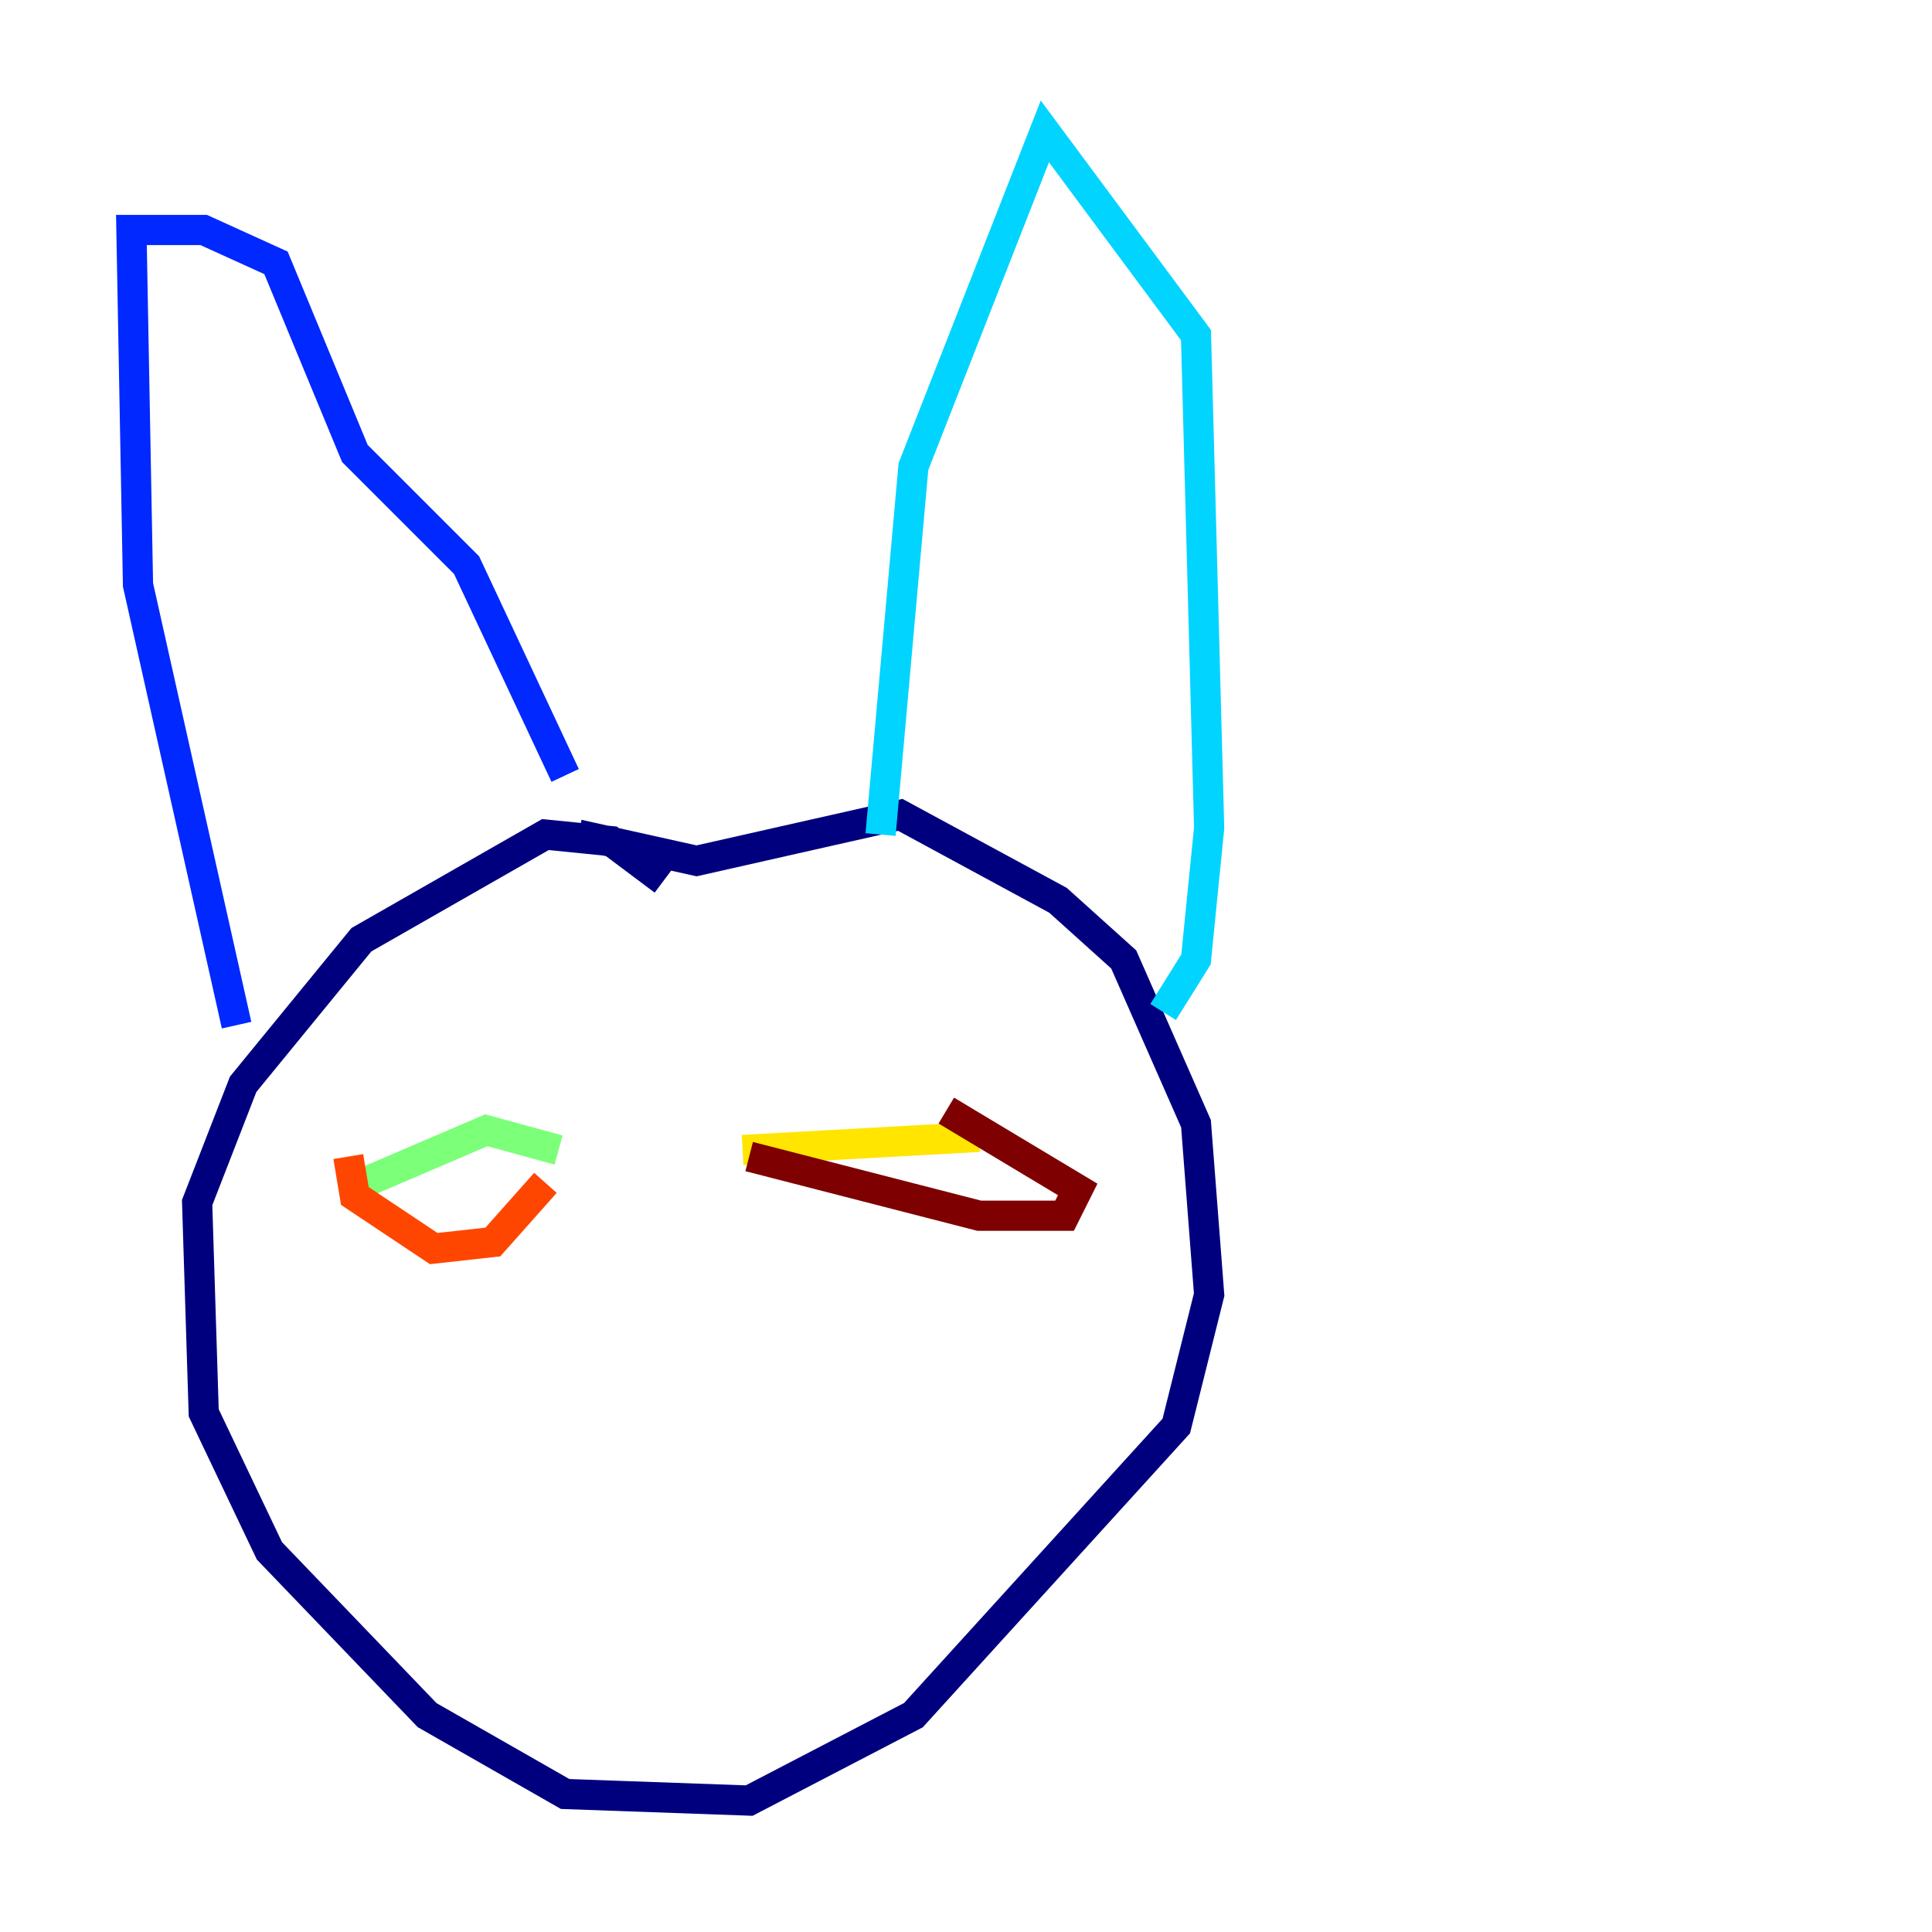 <?xml version="1.0" encoding="utf-8" ?>
<svg baseProfile="tiny" height="128" version="1.2" viewBox="0,0,128,128" width="128" xmlns="http://www.w3.org/2000/svg" xmlns:ev="http://www.w3.org/2001/xml-events" xmlns:xlink="http://www.w3.org/1999/xlink"><defs /><polyline fill="none" points="43.973,58.34 40.49,55.728 36.136,55.292 23.946,62.258 16.109,71.837 13.061,79.674 13.497,93.605 17.85,102.748 28.299,113.633 37.442,118.857 49.633,119.293 60.517,113.633 77.932,94.476 80.109,85.769 79.238,74.449 74.449,63.565 70.095,59.646 59.646,53.986 46.15,57.034 38.313,55.292" stroke="#00007f" stroke-width="2" /><polyline fill="none" points="15.674,67.918 9.143,38.748 8.707,15.238 13.497,15.238 18.286,17.415 23.51,30.041 30.912,37.442 37.442,51.374" stroke="#0028ff" stroke-width="2" /><polyline fill="none" points="58.34,55.292 60.517,30.912 69.225,8.707 79.238,22.204 80.109,54.857 79.238,63.565 77.061,67.048" stroke="#00d4ff" stroke-width="2" /><polyline fill="none" points="23.075,78.803 32.218,74.884 37.007,76.191" stroke="#7cff79" stroke-width="2" /><polyline fill="none" points="49.197,76.191 64.871,75.32" stroke="#ffe500" stroke-width="2" /><polyline fill="none" points="23.075,76.626 23.51,79.238 28.735,82.721 32.653,82.286 36.136,78.367" stroke="#ff4600" stroke-width="2" /><polyline fill="none" points="49.633,76.626 64.871,80.544 70.531,80.544 71.401,78.803 62.694,73.578" stroke="#7f0000" stroke-width="2" /></svg>